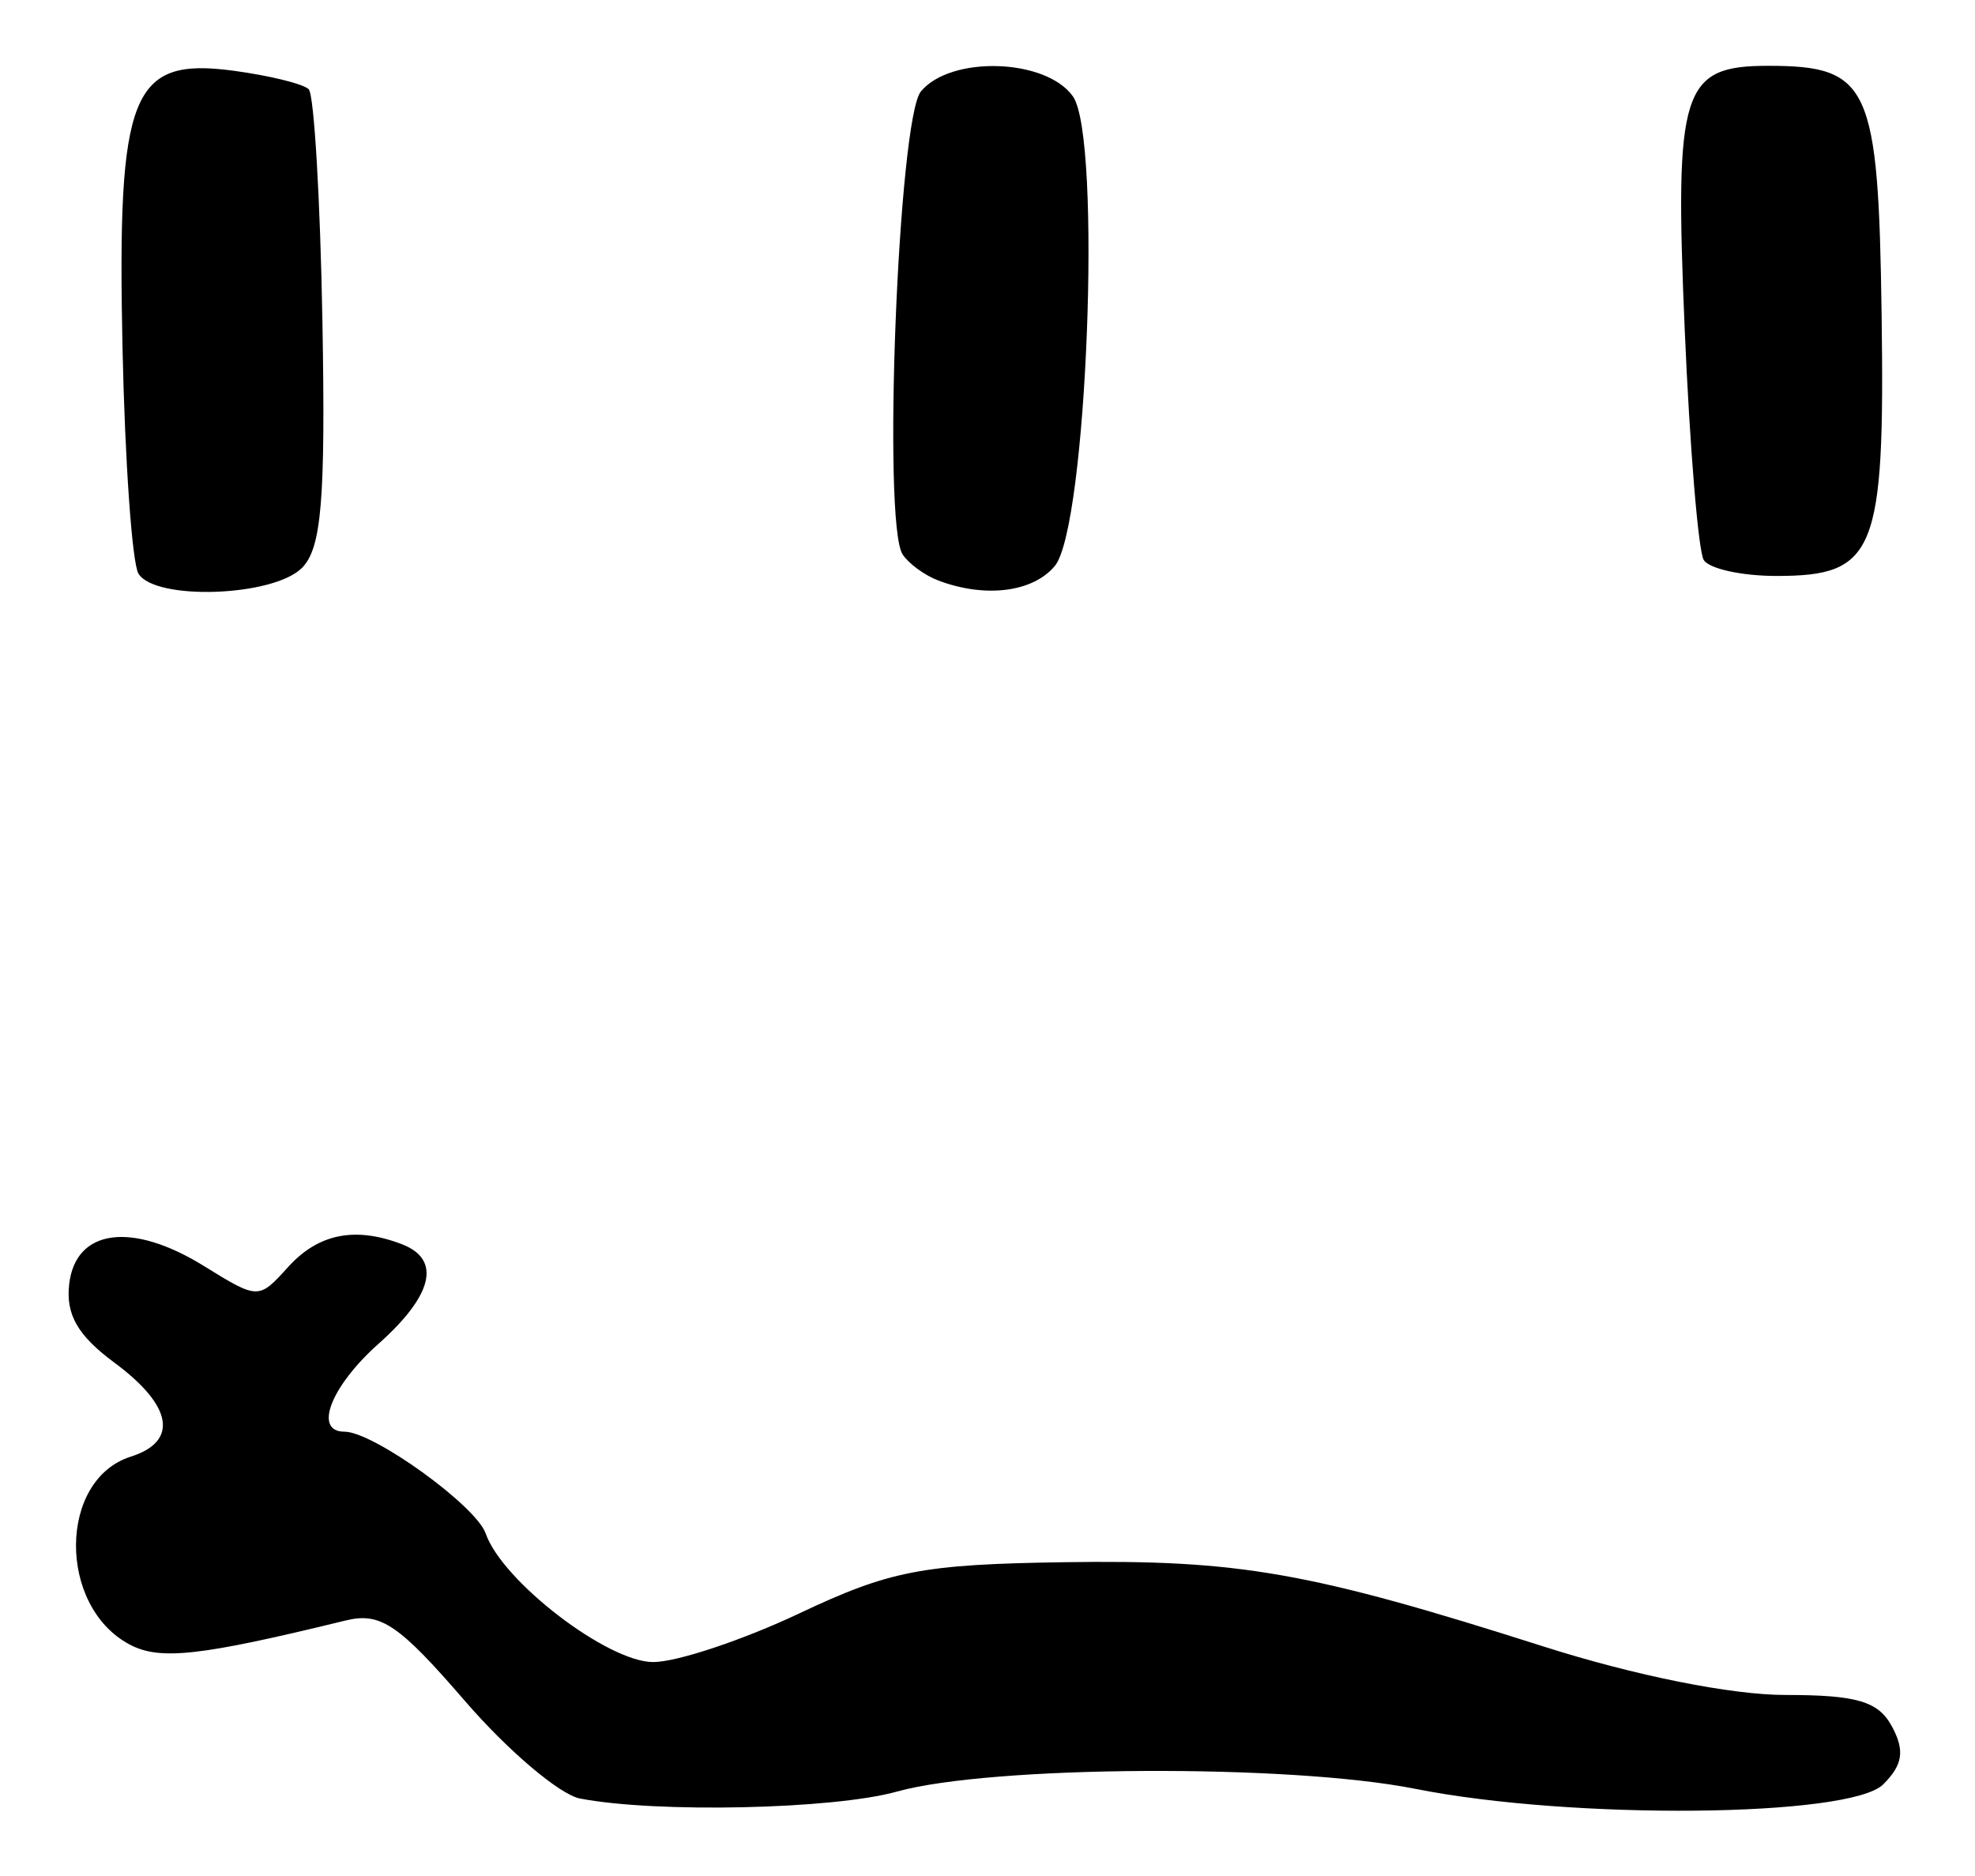 <?xml version="1.0" encoding="UTF-8" standalone="no"?>
<!-- Created with Inkscape (http://www.inkscape.org/) -->

<svg
   version="1.1"
   id="svg72"
   width="160"
   height="152"
   viewBox="0 0 160 152"
   sodipodi:docname="0137.svg"
   inkscape:version="1.1.2 (0a00cf5339, 2022-02-04)"
   xmlns:inkscape="http://www.inkscape.org/namespaces/inkscape"
   xmlns:sodipodi="http://sodipodi.sourceforge.net/DTD/sodipodi-0.dtd"
   xmlns="http://www.w3.org/2000/svg"
   xmlns:svg="http://www.w3.org/2000/svg">
  <defs
     id="defs76" />
  <sodipodi:namedview
     id="namedview74"
     pagecolor="#ffffff"
     bordercolor="#666666"
     borderopacity="1.0"
     inkscape:pageshadow="2"
     inkscape:pageopacity="0.0"
     inkscape:pagecheckerboard="0"
     showgrid="false"
     inkscape:zoom="5.7434211"
     inkscape:cx="32.733104"
     inkscape:cy="75.912944"
     inkscape:window-width="2560"
     inkscape:window-height="1299"
     inkscape:window-x="0"
     inkscape:window-y="32"
     inkscape:window-maximized="1"
     inkscape:current-layer="g78" />
  <g
     inkscape:groupmode="layer"
     inkscape:label="Image"
     id="g78">
    <path
       style="fill:#000000;stroke-width:1.333"
       d="m 46.996,145.725 c -1.652,-0.318 -5.852,-3.878 -9.333,-7.91 C 32.299,131.602 30.825,130.608 28,131.298 c -11.836,2.894 -15.061,3.251 -17.518,1.936 -5.821,-3.115 -5.748,-13.352 0.108,-15.21 3.897,-1.237 3.397,-4.127 -1.317,-7.613 -2.977,-2.201 -3.955,-3.901 -3.667,-6.373 0.521,-4.464 5.058,-5.081 10.886,-1.479 4.441,2.745 4.454,2.745 6.852,0.096 2.445,-2.702 5.425,-3.299 9.213,-1.845 3.213,1.233 2.535,4.124 -1.891,8.067 -3.874,3.452 -5.296,7.123 -2.759,7.123 2.342,0 10.662,6 11.441,8.251 1.337,3.864 9.873,10.415 13.569,10.415 1.92,0 7.25,-1.776 11.845,-3.947 7.342,-3.469 9.94,-3.971 21.462,-4.144 14.187,-0.213 19.858,0.784 38.792,6.82 7.432,2.37 15.244,3.937 19.62,3.937 5.819,0 7.546,0.514 8.648,2.574 1.04,1.943 0.865,3.087 -0.715,4.667 -2.675,2.675 -25.224,2.892 -37.903,0.366 -10.201,-2.033 -34.391,-1.905 -42,0.221 -5.149,1.439 -19.489,1.754 -25.67,0.564 z M 11.22,46.483 C 10.704,45.649 10.121,37.399 9.924,28.15 9.484,7.482 10.632,4.62 18.911,5.73 c 2.92,0.392 5.665,1.067 6.099,1.502 0.434,0.434 0.934,8.893 1.11,18.797 0.257,14.47 -0.069,18.396 -1.662,19.989 -2.328,2.328 -11.88,2.663 -13.238,0.465 z M 76,47.028 C 74.9,46.609 73.605,45.66 73.122,44.918 71.472,42.385 72.769,9.619 74.607,7.405 77.035,4.479 84.764,4.737 86.924,7.816 89.28,11.173 88.062,42.712 85.456,45.853 83.68,47.992 79.8,48.475 76,47.028 Z m 62.025,-1.655 c -0.44,-0.711 -1.134,-9.128 -1.543,-18.705 -0.831,-19.436 -0.229,-21.335 6.76,-21.335 8.213,0 8.935,1.584 9.193,20.184 0.267,19.254 -0.496,21.149 -8.519,21.149 -2.8,0 -5.451,-0.582 -5.891,-1.293 z"
       id="path398" />
  </g>
</svg>
